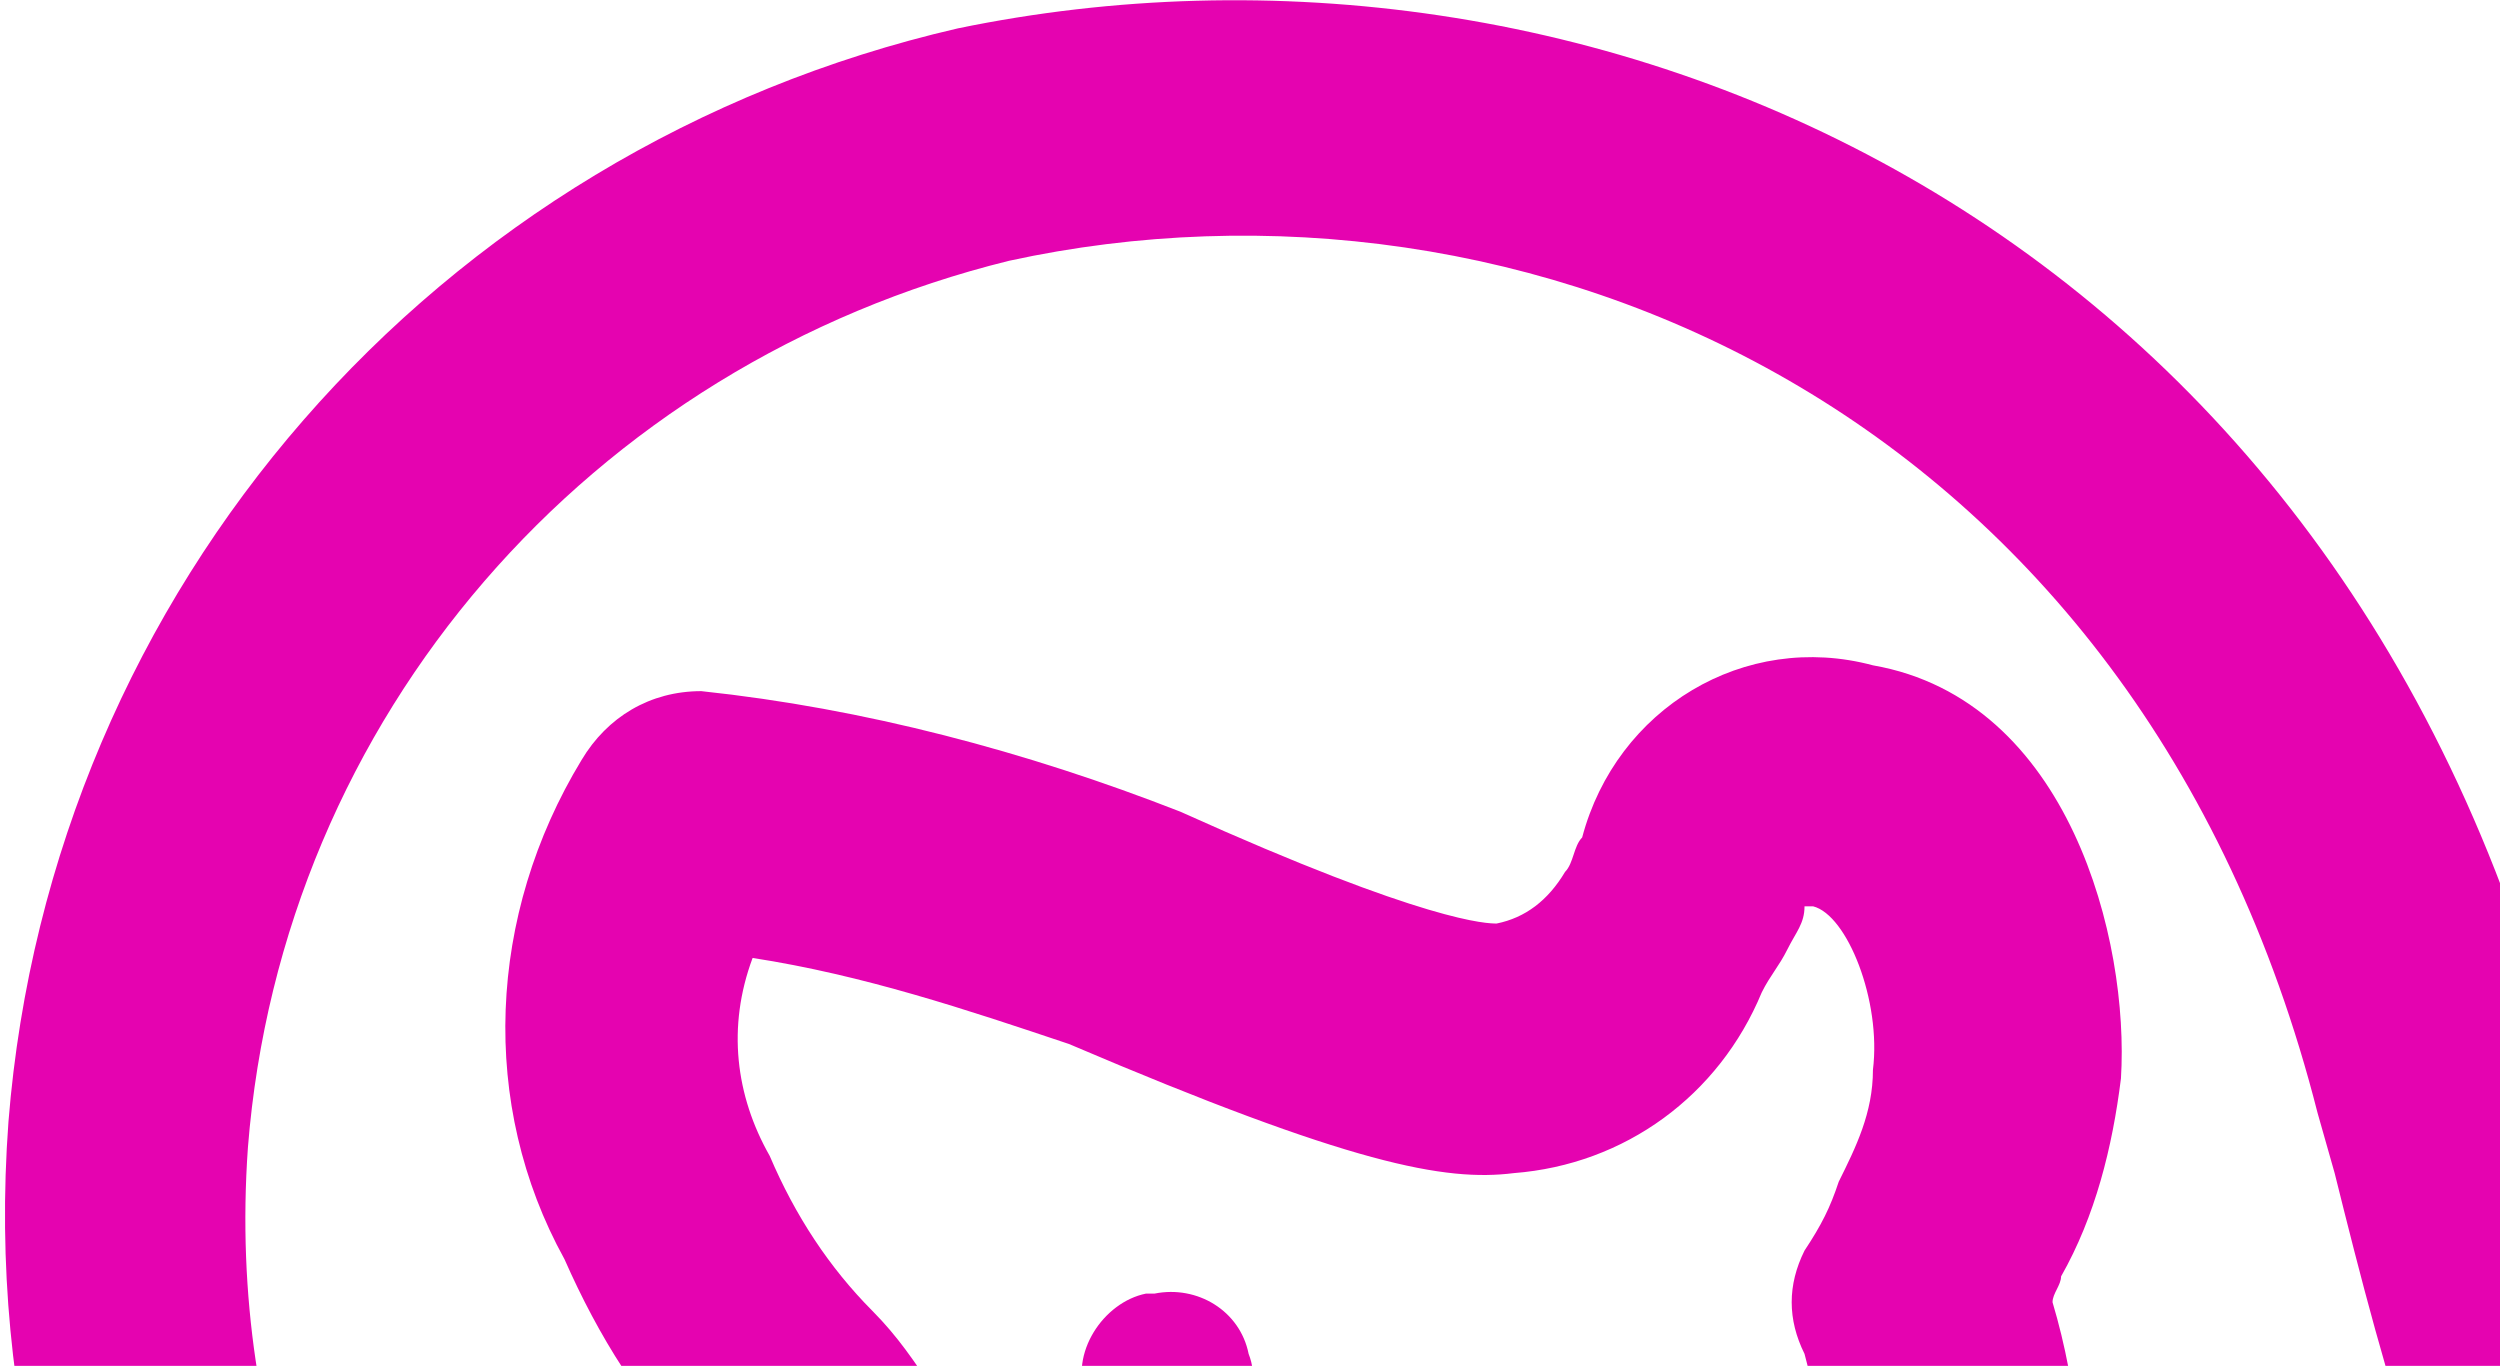 <svg width="410" height="224" viewBox="0 0 410 224" fill="none" xmlns="http://www.w3.org/2000/svg">
<path d="M126.216 346.244C116.399 340.598 33.648 286.96 40.661 188.154C46.271 117.578 96.763 59.706 165.488 42.768C249.64 24.418 350.624 66.764 380.077 182.508L382.882 192.389C399.713 260.141 420.751 336.363 516.124 336.363H525.942C537.162 336.363 545.578 327.894 545.578 316.602C545.578 305.31 537.162 296.841 525.942 296.841H516.124C454.412 296.841 440.387 255.907 422.154 183.92L419.348 174.039C382.882 34.299 259.458 -16.515 157.072 4.657C71.517 24.418 8.402 96.406 1.39 183.92C-5.623 278.491 53.284 347.655 106.581 380.12C109.386 381.531 113.593 382.943 116.399 382.943C123.411 382.943 130.424 380.12 133.229 373.062C138.839 364.593 136.034 351.89 126.216 346.244Z" fill="#E503B0"/>
<path d="M347.836 176.865C349.238 154.281 339.42 114.759 307.162 109.113C286.124 103.467 265.085 116.17 259.475 137.343C258.073 138.754 258.073 141.577 256.67 142.989C253.865 147.694 250.125 150.517 245.45 151.458C244.047 151.458 234.229 151.458 193.556 133.108C168.31 123.228 141.661 116.17 115.013 113.347C106.598 113.347 99.585 117.582 95.377 124.639C79.949 150.047 78.547 181.1 92.572 206.507C98.182 219.211 105.195 230.503 115.013 240.383C117.818 243.206 119.221 246.029 122.026 248.852C126.233 262.968 129.038 277.083 127.636 291.198C127.636 301.079 131.843 310.959 140.259 316.605C148.674 322.251 158.492 323.663 168.31 320.84C169.712 320.84 171.115 320.84 171.115 319.428C178.128 326.486 185.14 333.543 190.75 340.601C194.958 346.247 197.763 351.893 200.568 357.539C206.178 374.477 221.606 385.769 239.84 387.181H242.645C270.696 387.181 302.954 364.597 321.187 330.72C332.408 308.136 339.42 284.14 340.823 258.733C342.225 243.206 340.823 227.68 336.615 213.565C336.615 212.153 338.018 210.742 338.018 209.33C343.628 199.45 346.433 188.157 347.836 176.865ZM307.162 175.454C307.162 182.511 304.357 188.157 301.552 193.803C300.149 198.038 298.746 200.861 295.941 205.096C293.136 210.742 293.136 216.388 295.941 222.034C304.357 253.087 300.149 284.14 284.721 312.371C276.306 330.72 259.475 343.424 239.84 347.658C238.437 347.658 237.034 347.659 235.632 344.835C231.424 334.955 227.217 326.486 220.204 318.017C210.386 306.725 199.166 295.432 187.945 284.14C183.738 281.317 179.53 278.494 173.92 278.494C171.115 278.494 168.31 278.494 165.505 279.906C164.102 243.206 155.687 231.914 152.882 227.68C150.077 223.445 147.271 219.211 143.064 214.976C136.051 207.919 130.441 199.45 126.233 189.569C120.623 179.688 119.221 168.396 123.428 157.104C141.661 159.927 158.492 165.573 175.322 171.219C221.606 190.98 237.034 193.803 248.255 192.392C266.488 190.98 281.916 179.688 288.929 162.75C290.331 159.927 291.734 158.516 293.136 155.693C294.539 152.87 295.941 151.458 295.941 148.635H297.344C302.954 150.047 308.564 164.162 307.162 175.454Z" fill="#E503B0"/>
<path d="M187.943 212.15C180.93 213.561 175.32 222.03 178.125 229.088C179.527 236.145 187.943 241.791 194.955 238.968C201.968 237.557 207.578 229.088 204.773 222.03C203.371 214.973 196.358 210.738 189.345 212.15H187.943Z" fill="#E503B0"/>
</svg>
